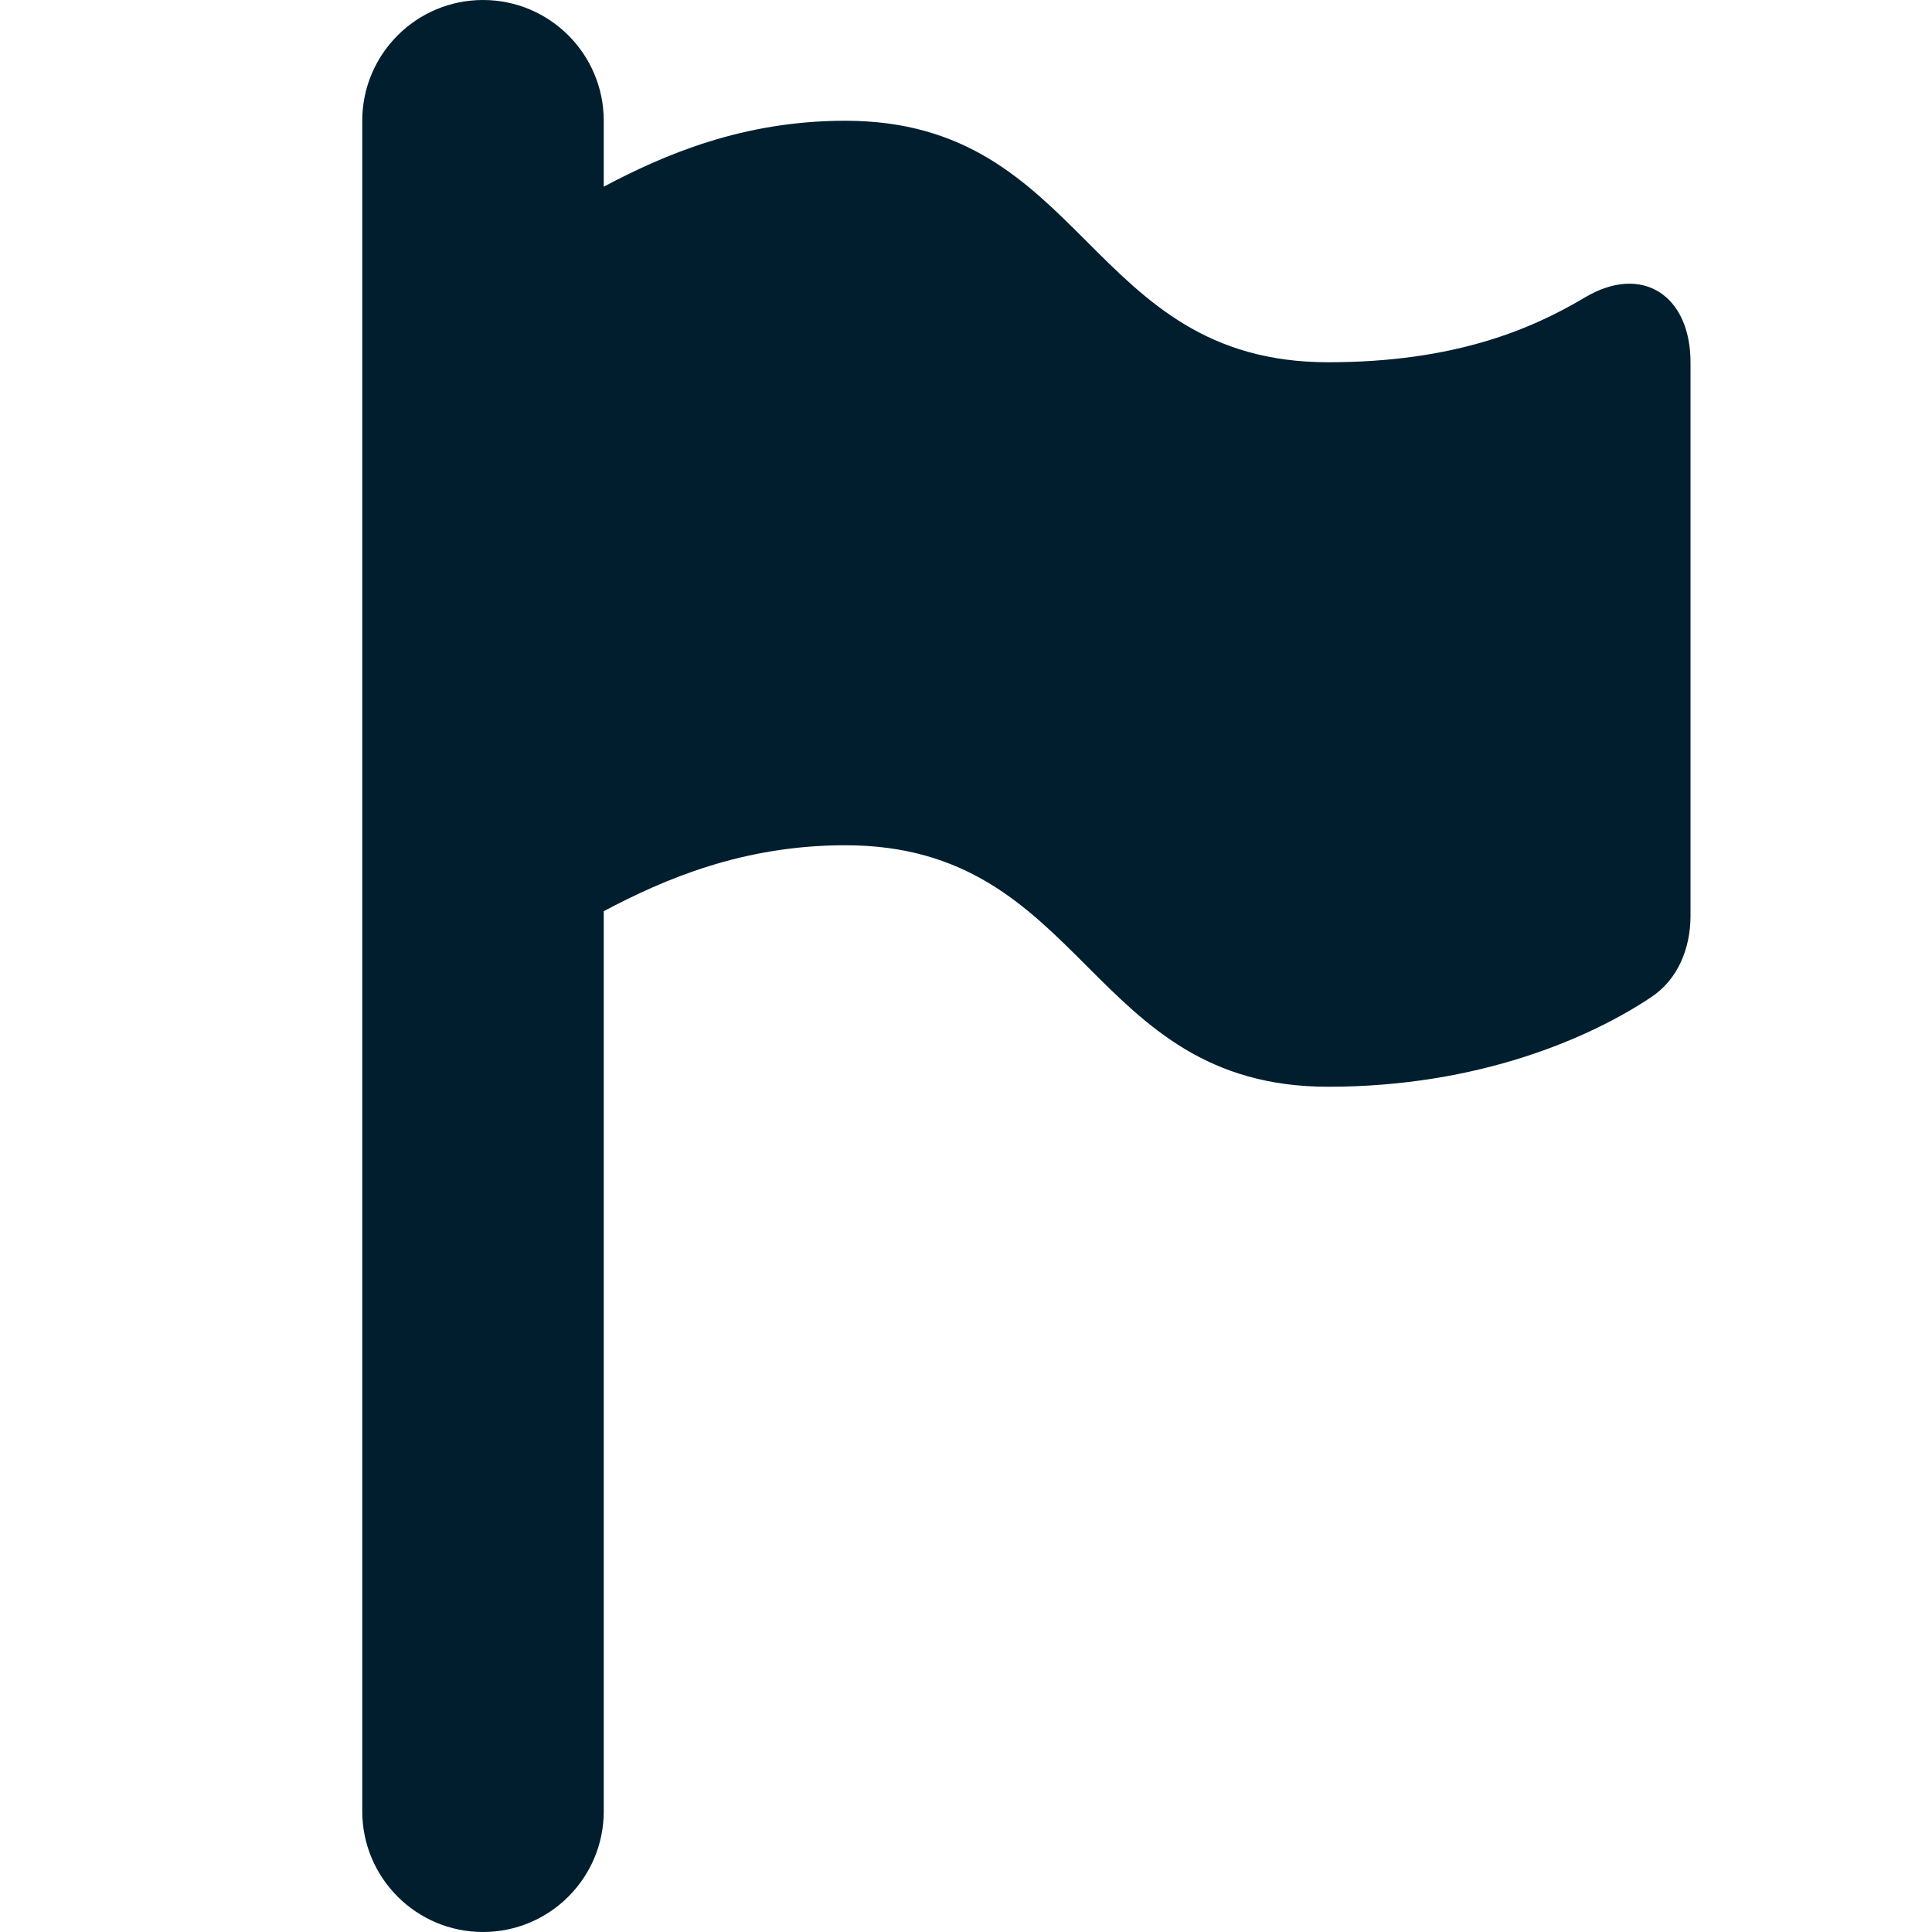 <svg width="16" height="16" viewBox="0 0 16 16" fill="none" xmlns="http://www.w3.org/2000/svg">
<path fill-rule="evenodd" clip-rule="evenodd" d="M4 0C3.448 0 3 0.448 3 1V15C3 15.552 3.448 16 4 16C4.552 16 5 15.552 5 15V7.546C5.5 7.281 6.151 7 7 7C8 7 8.5 7.5 9 8C9.5 8.5 10 9 11 9C12.248 9 13.172 8.594 13.676 8.257C13.897 8.11 14 7.851 14 7.586V3C14 2.448 13.601 2.181 13.126 2.463C12.686 2.725 12.049 3 11 3C10 3 9.5 2.5 9 2C8.5 1.5 8 1 7 1C6.151 1 5.5 1.281 5 1.546V1C5 0.448 4.552 0 4 0Z" fill="#001E2E"/>
</svg>
